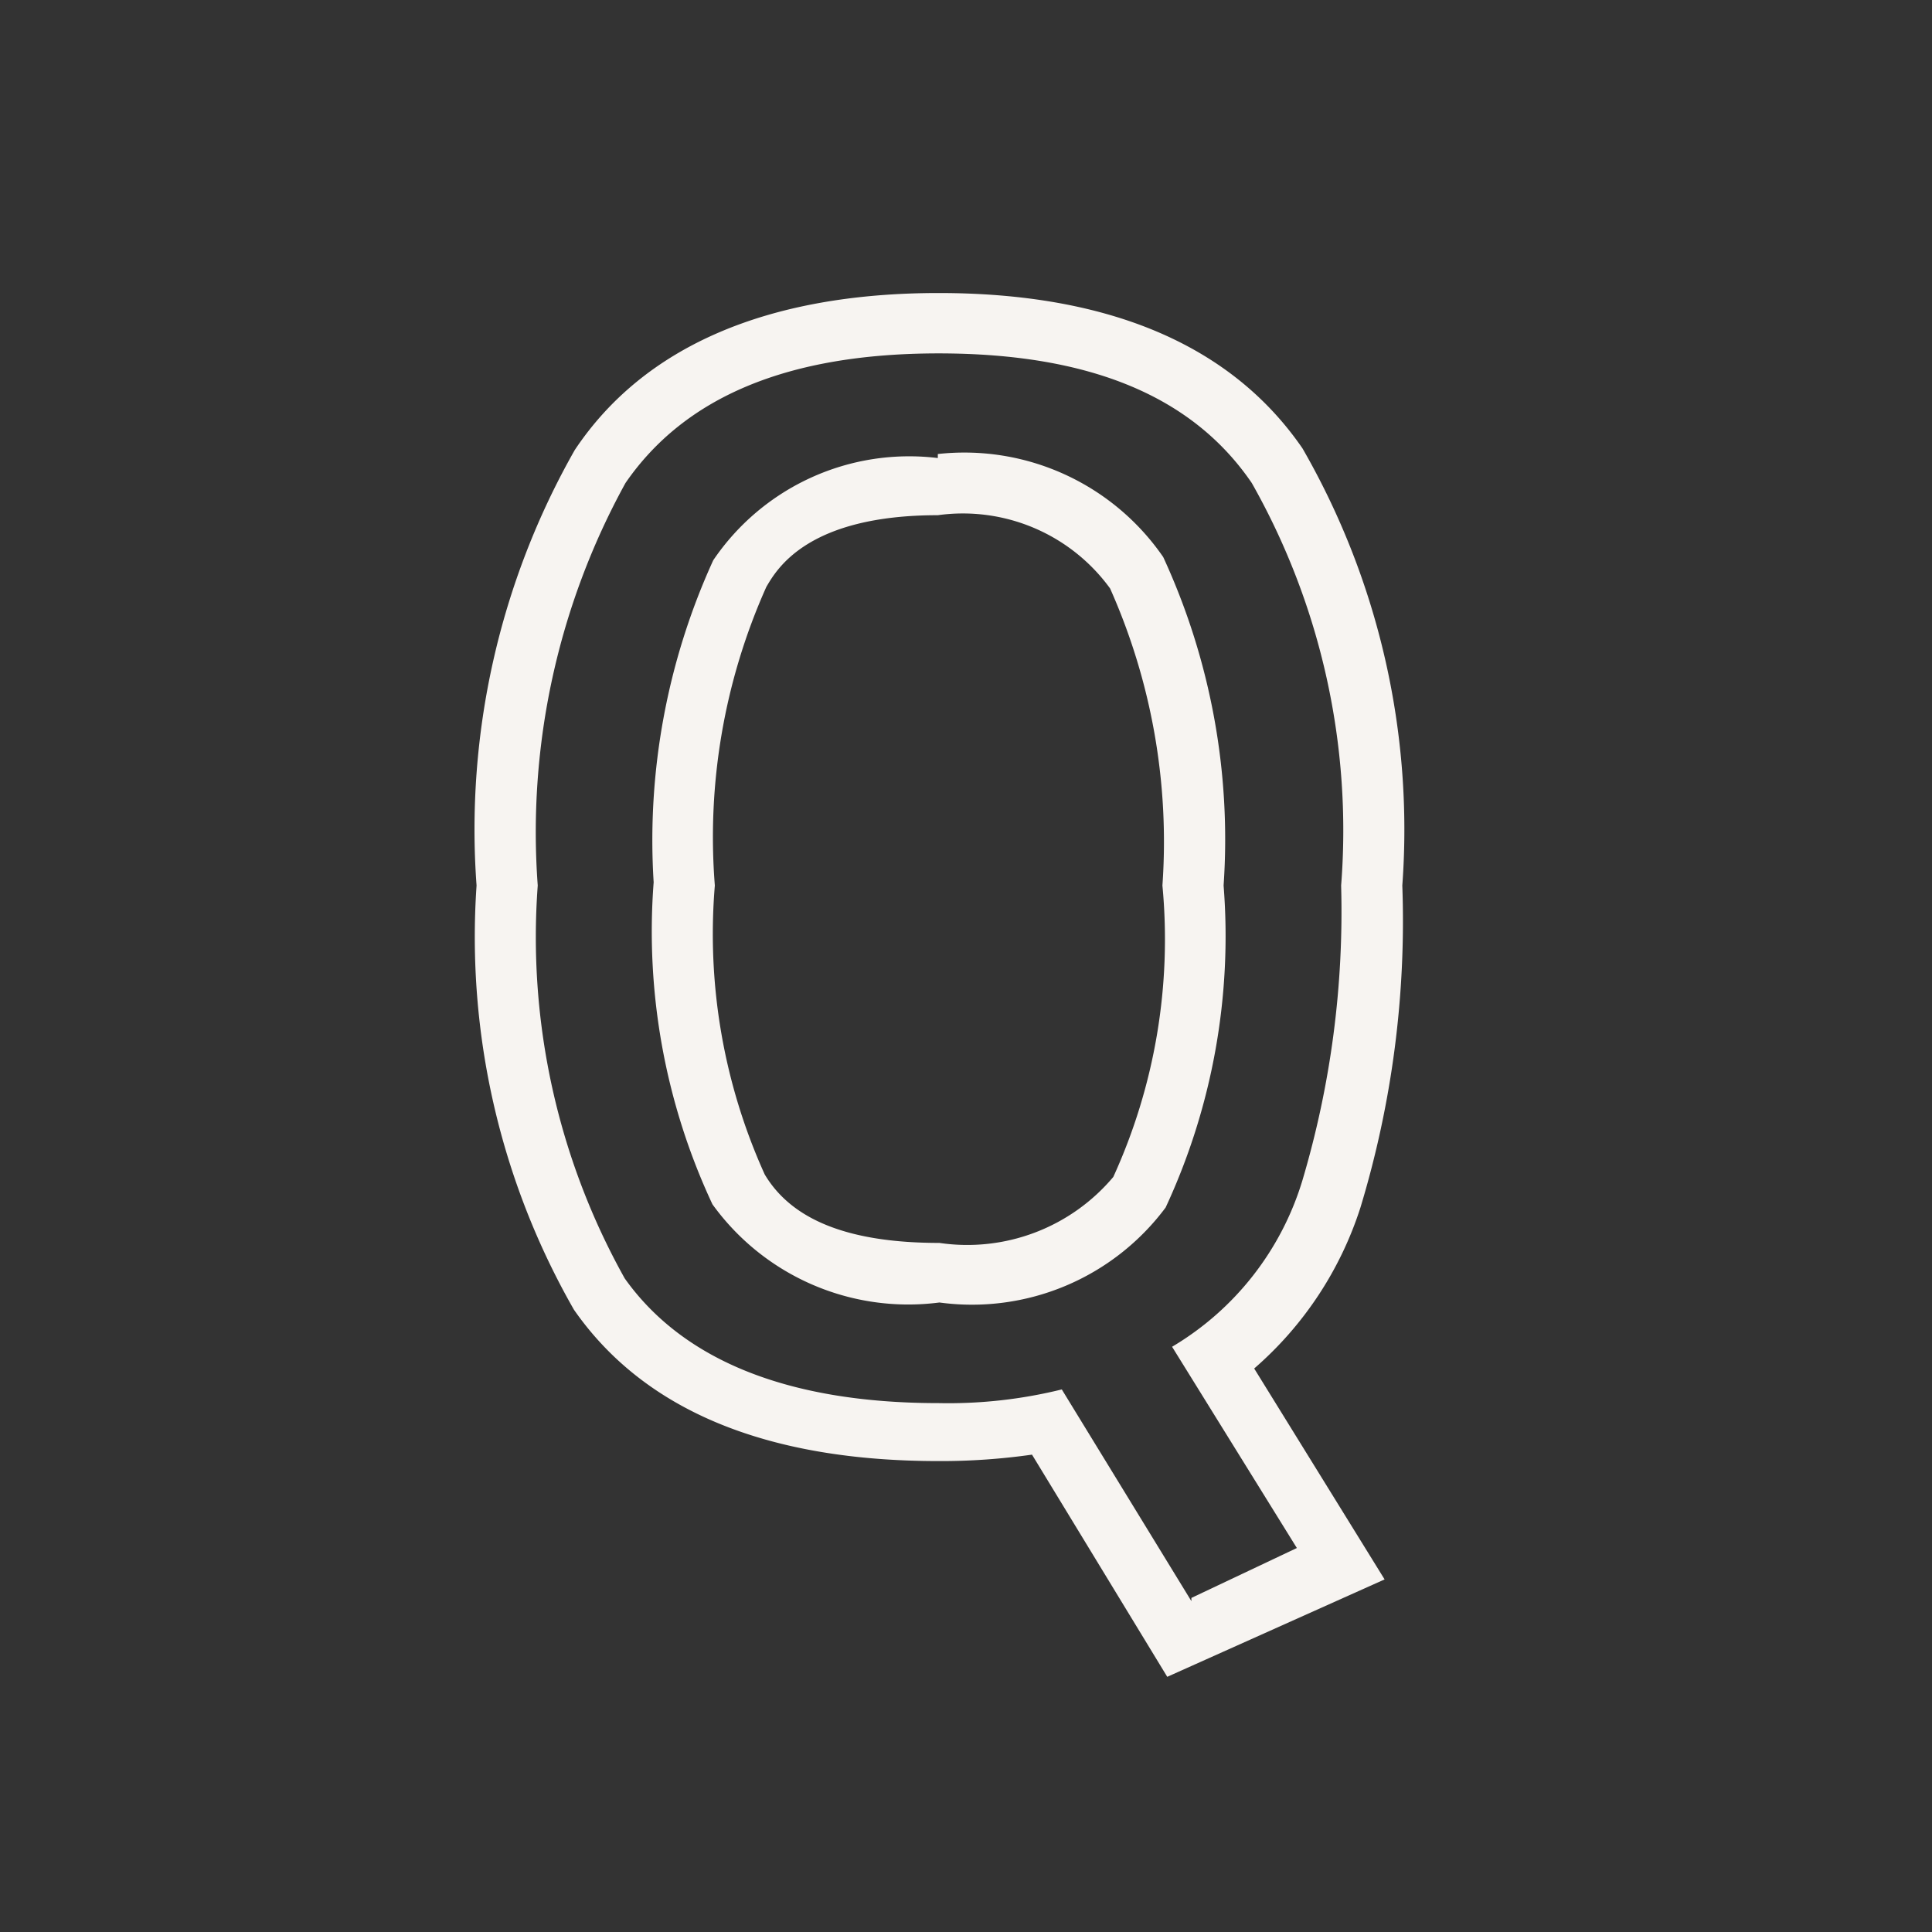 <svg id="Layer_1" data-name="Layer 1" xmlns="http://www.w3.org/2000/svg" viewBox="0 0 24 24"><rect x="0" y="0" width="24" height="24" fill="#333333" stroke="none"/><defs><style>.cls-1{fill:none;}.cls-2{fill:#f7f4f1;}</style></defs><g id="classic_ArrowDown"><g id="Group_170144" data-name="Group 170144"><rect id="Rectangle_626153" data-name="Rectangle 626153" class="cls-1" x="2.88" y="2.88" width="18.24" height="18.24"/><g id="Path_76018" data-name="Path 76018"><path class="cls-1" d="M11.66,17.39c-1.89,0-3.19-.52-3.9-1.55A8.69,8.69,0,0,1,6.68,11,8.89,8.89,0,0,1,7.77,6c.73-1.08,2-1.62,3.89-1.62s3.16.54,3.89,1.61A8.76,8.76,0,0,1,16.66,11a11.68,11.68,0,0,1-.48,3.71,3.63,3.63,0,0,1-1.62,2.07l1.55,2.5-1.31.62-1.61-2.63A6.09,6.09,0,0,1,11.66,17.39ZM8.12,11a8,8,0,0,0,.73,4,3,3,0,0,0,2.81,1.22A3,3,0,0,0,14.48,15a8,8,0,0,0,.72-4,8.44,8.44,0,0,0-.75-4.08,3,3,0,0,0-2.8-1.28A3,3,0,0,0,8.86,6.91,8.37,8.37,0,0,0,8.12,11Z"/><path class="cls-2" d="M14.8,19.85l1.31-.62-1.55-2.5a3.62,3.62,0,0,0,1.62-2.07A11.72,11.72,0,0,0,16.66,11,8.76,8.76,0,0,0,15.55,6c-.73-1.07-2-1.61-3.89-1.61S8.5,4.94,7.77,6a9,9,0,0,0-1.09,5,8.69,8.69,0,0,0,1.08,4.88c.71,1,2,1.55,3.9,1.55a5.88,5.88,0,0,0,1.53-.17l1.61,2.63M11.65,5.64a3,3,0,0,1,2.8,1.28A8.37,8.37,0,0,1,15.2,11a8,8,0,0,1-.72,4,3,3,0,0,1-2.81,1.18,3,3,0,0,1-2.82-1.22,8,8,0,0,1-.73-4,8.37,8.37,0,0,1,.74-4,2.94,2.94,0,0,1,2.79-1.27M14.5,20.83l-1.68-2.76a8,8,0,0,1-1.16.08c-2.14,0-3.66-.63-4.53-1.88A9.32,9.32,0,0,1,5.92,11,9.54,9.54,0,0,1,7.14,5.59C8,4.3,9.54,3.64,11.66,3.64s3.64.65,4.52,1.93A9.49,9.49,0,0,1,17.42,11a12.26,12.26,0,0,1-.52,4,4.44,4.44,0,0,1-1.32,2l1.62,2.62ZM11.65,6.4c-1.62,0-2,.67-2.13.89A7.61,7.61,0,0,0,8.88,11a7.24,7.24,0,0,0,.62,3.59c.34.57,1.05.85,2.17.85a2.37,2.37,0,0,0,2.16-.82A7.11,7.11,0,0,0,14.44,11a7.73,7.73,0,0,0-.65-3.69A2.26,2.26,0,0,0,11.65,6.4Z"/></g></g></g></svg>